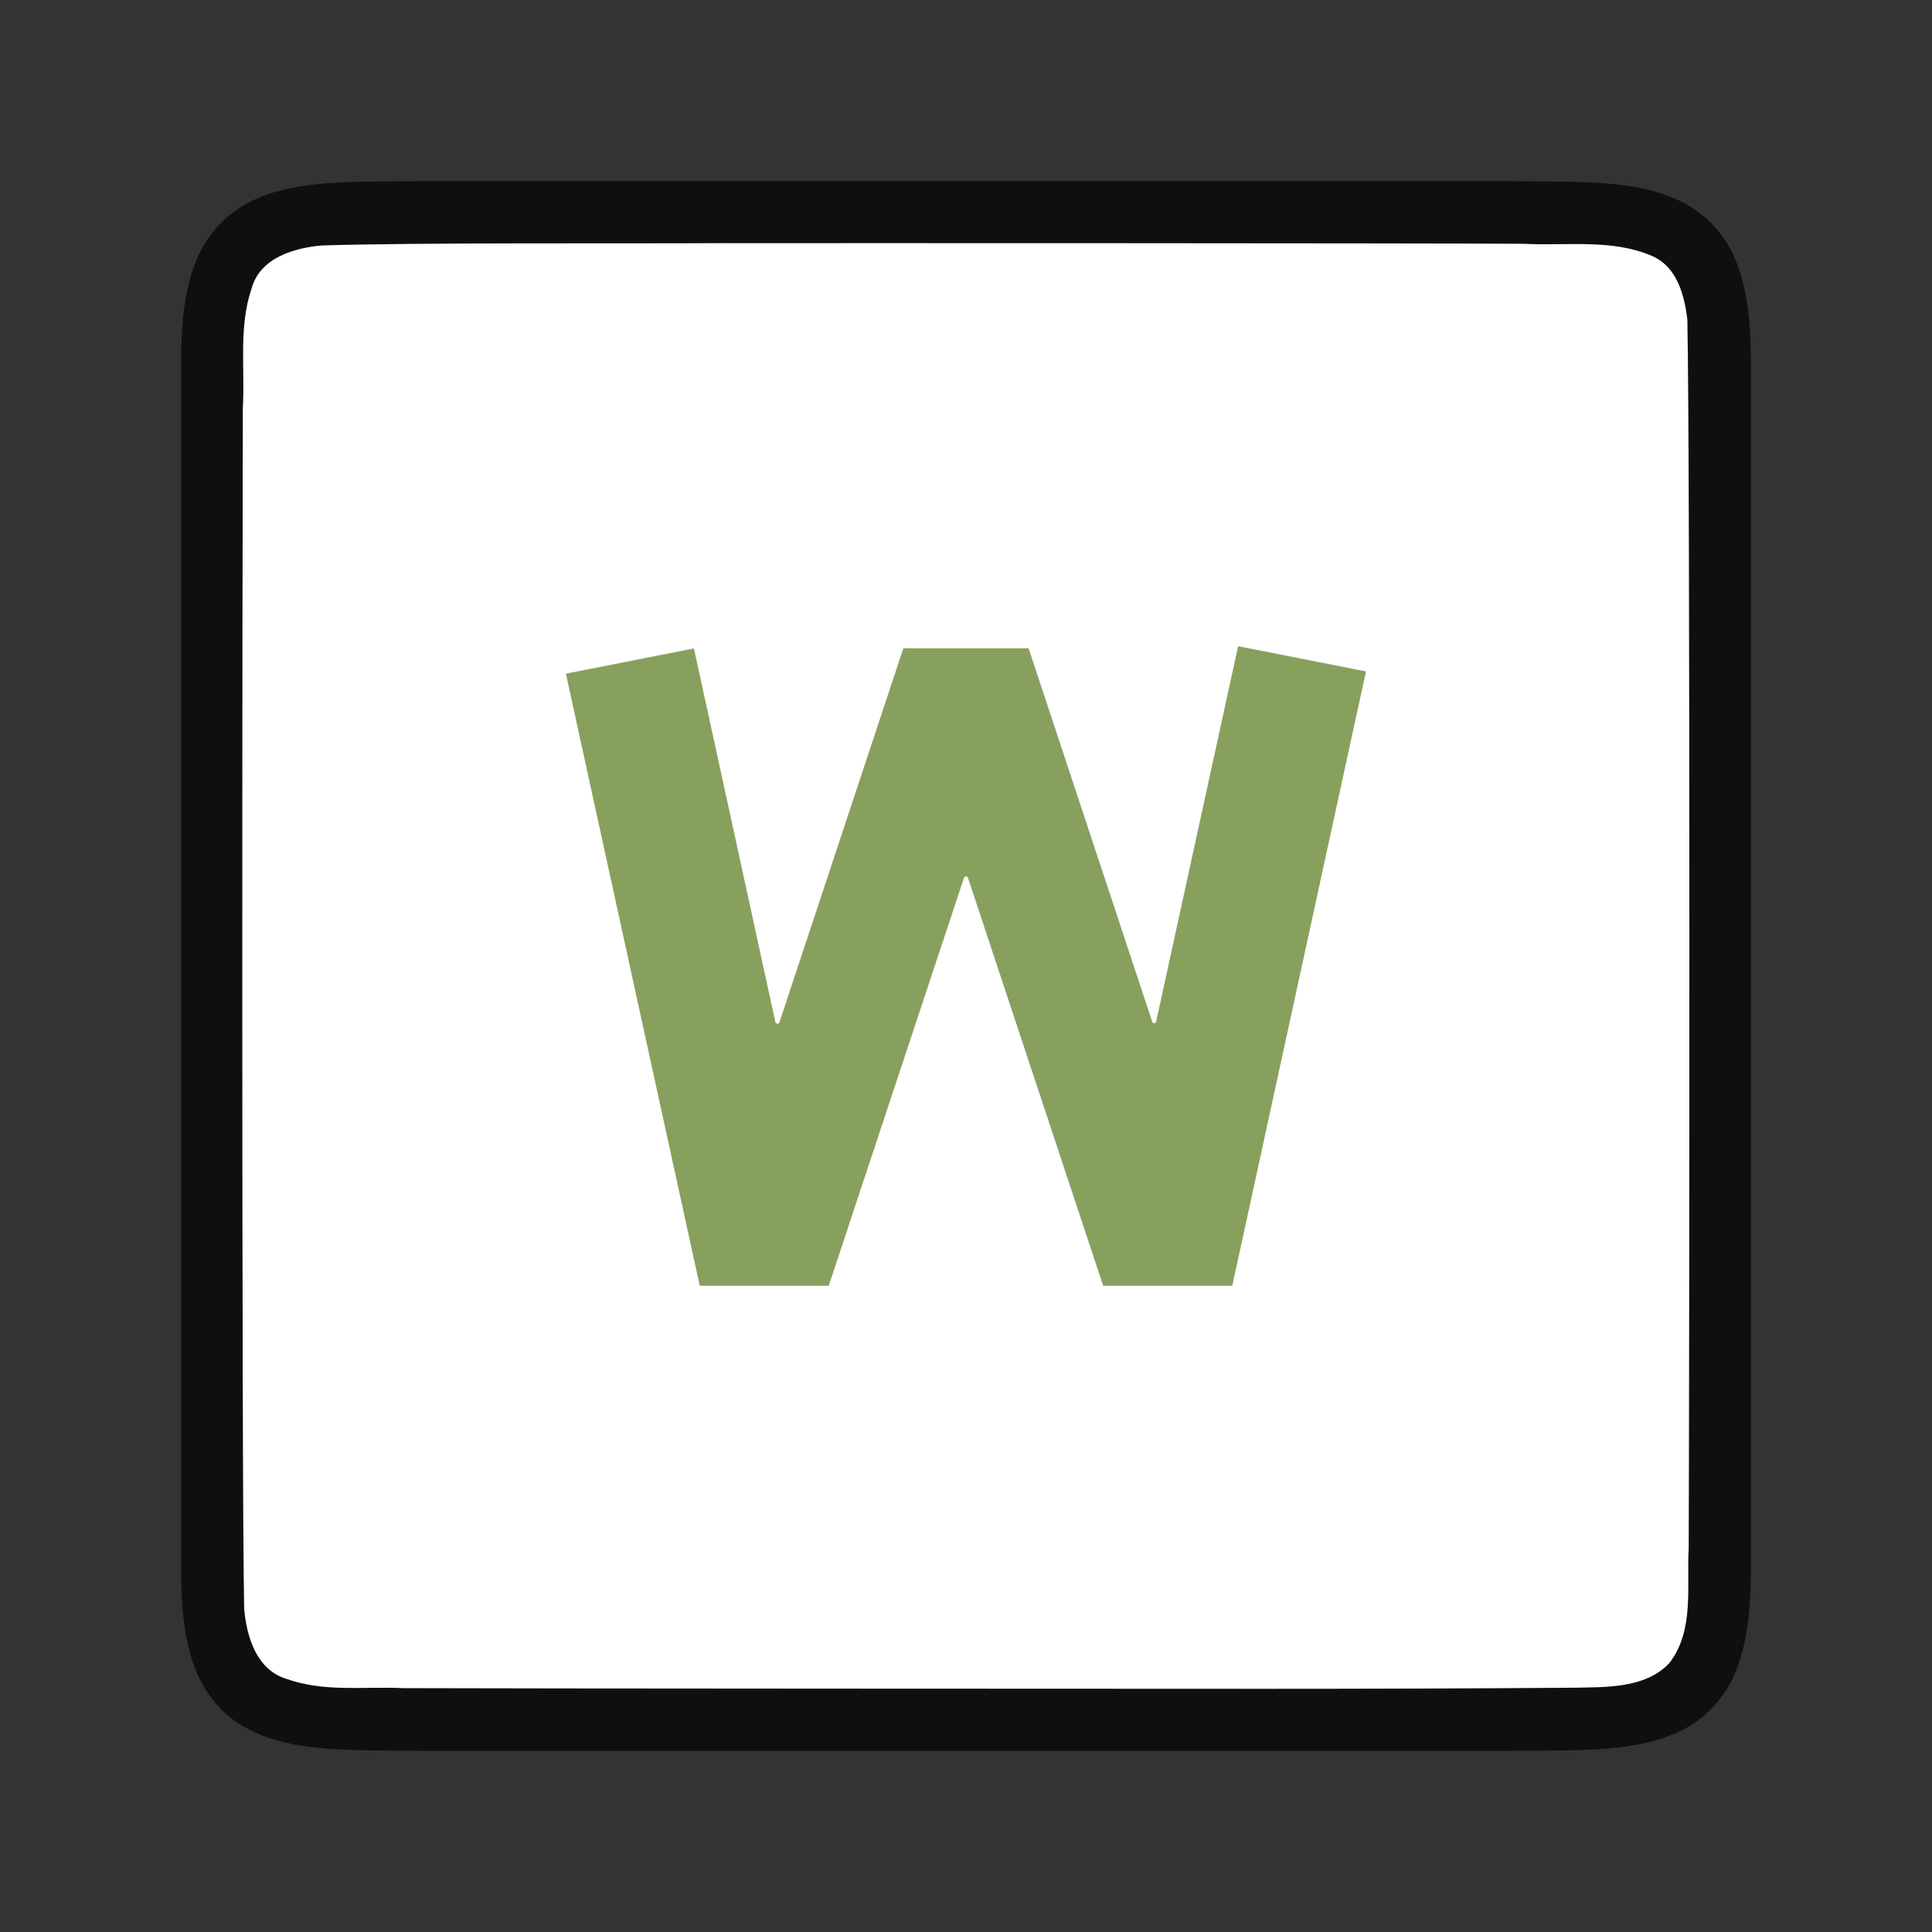 <svg xmlns="http://www.w3.org/2000/svg" viewBox="0 0 32 32"><rect x="0" y="0" width="32" height="32" fill="#333333" stroke="none"/><path d="M6.994 3c-1.258.014-2.179-.03-2.932.385a1.88 1.88 0 00-.837.998C3.06 4.82 3 5.343 3 6v20c0 .658.06 1.179.225 1.617.164.439.461.789.837.996.753.415 1.674.372 2.932.387h18.012c1.258-.014 2.179.03 2.932-.385a1.88 1.88 0 00.837-.998c.165-.438.225-.96.225-1.617V6c0-.658-.06-1.179-.225-1.617a1.875 1.875 0 00-.837-.996c-.753-.415-1.674-.372-2.932-.387H6.998z" style="line-height:125%;-inkscape-font-specification:Ubuntu;text-align:center" font-weight="400" font-size="15" font-family="Ubuntu" letter-spacing="0" word-spacing="0" text-anchor="middle" opacity=".7"/><path d="M11.983 4.027c-1.556.01-5.11-.012-6.66.039-.46.043-1.016.206-1.155.71-.219.635-.108 1.334-.146 1.982-.008 2.297-.023 17.596.022 19.885.039.462.202 1.013.699 1.164.632.225 1.284.123 1.936.154 1.424.007 12.85.011 14.276.011 1.704 0 3.408-.005 5.107-.018.512-.012 1.184.02 1.585-.405.421-.54.287-1.268.323-1.904.011-2.444.027-17.91-.022-20.356-.05-.403-.17-.863-.575-1.045-.669-.294-1.427-.168-2.126-.206-1.755-.011-11.51-.012-13.264-.01z" fill="#fff"/><path d="M20.507 10.703L19.15 16.92a.034.034 0 010 .002.034.034 0 01-.006.01.034.034 0 01-.002.002.034.034 0 01-.004.006.034.034 0 01-.005.004.034.034 0 01-.01.002.034.034 0 01-.014 0 .034.034 0 01-.01-.004.034.034 0 01-.002-.002.034.034 0 01-.006-.004.034.034 0 01-.004-.006.034.034 0 01-.003-.006.034.034 0 010-.002l-2.047-6.184h-2.075l-2.052 6.194a.034.034 0 01-.006.01.034.034 0 01-.004.005.034.034 0 01-.002.002.034.034 0 01-.006.004.034.034 0 01-.01.002.034.034 0 01-.013 0 .034.034 0 01-.01-.004.034.034 0 01-.006-.004.034.034 0 01-.002-.002.034.034 0 01-.004-.005.034.034 0 01-.004-.006.034.034 0 010-.004l-1.349-6.19-2.121.418 2.217 10.139h2.136l2.24-6.756a.034.034 0 01.007-.01.034.034 0 01.003-.006.034.034 0 01.002-.002.034.034 0 01.006-.004.034.034 0 01.01-.002.034.034 0 01.014 0 .034.034 0 01.01.004.034.034 0 01.006.004.034.034 0 01.002.002.034.034 0 01.003.006.034.034 0 01.004.006.034.034 0 010 .002l2.239 6.756h2.138l2.215-10.176z" fill="#88a05d"/></svg>